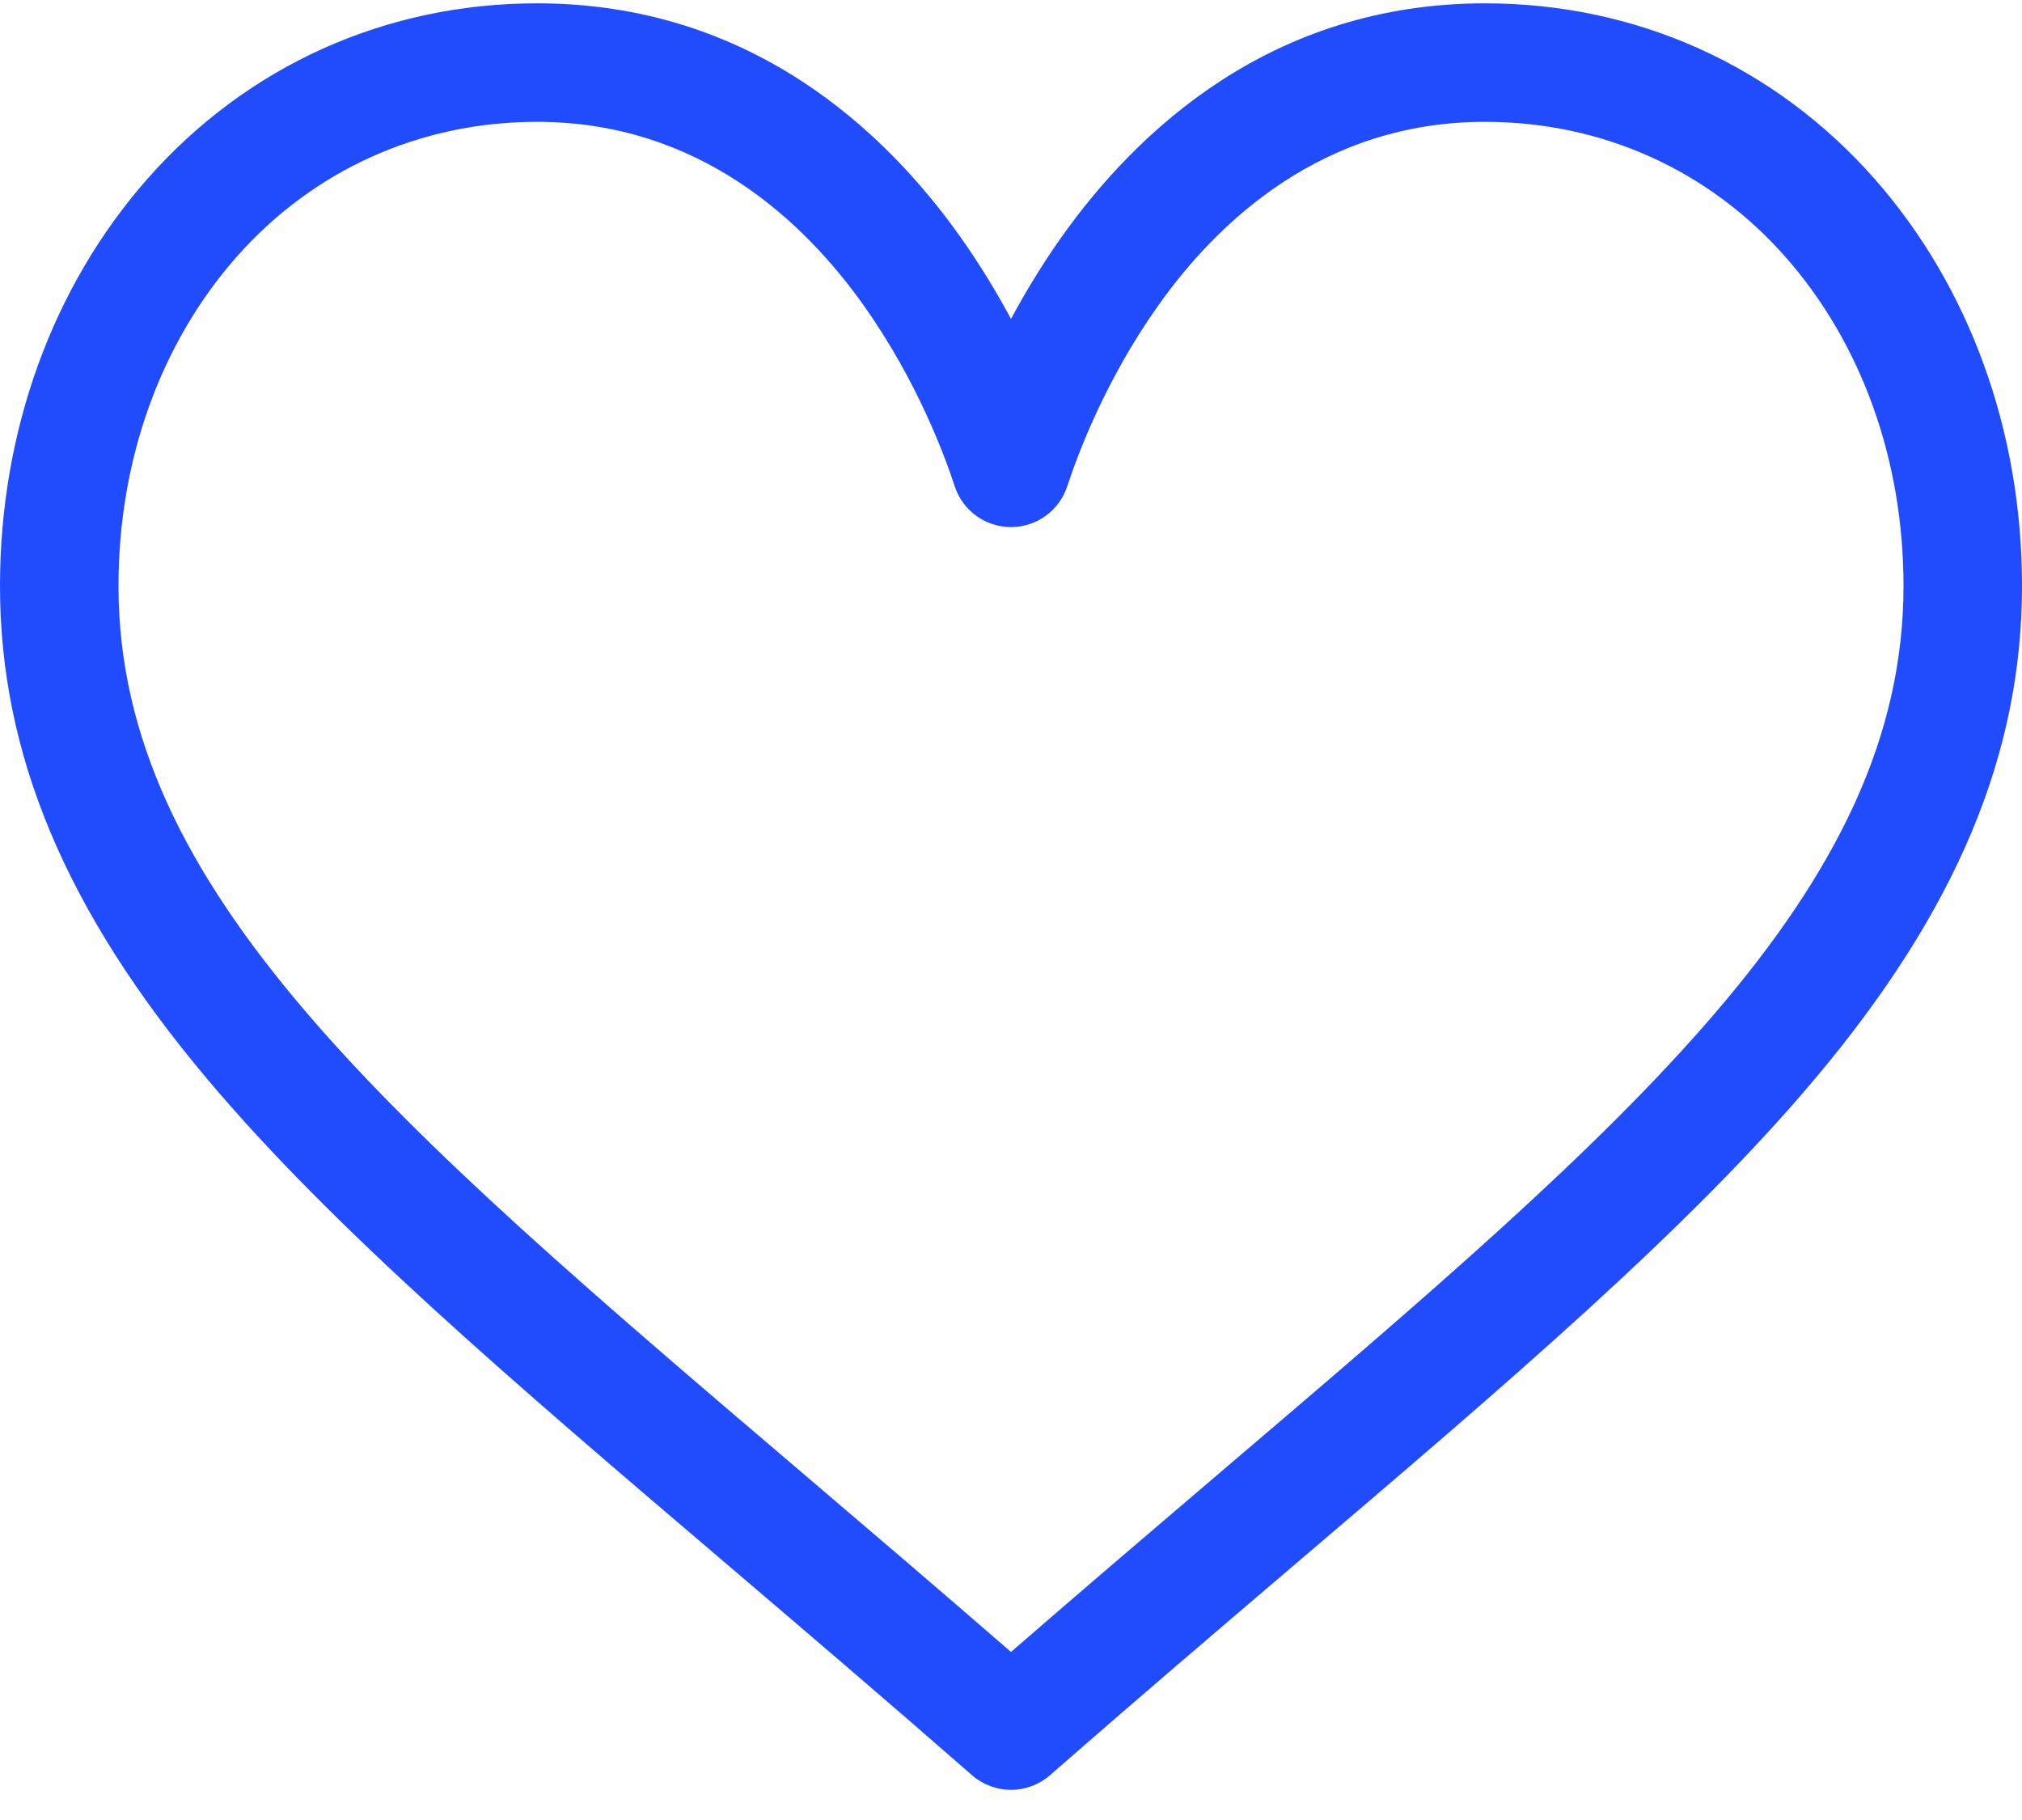 <?xml version="1.0" encoding="UTF-8"?>
<svg width="20px" height="18px" viewBox="0 0 20 18" version="1.1" xmlns="http://www.w3.org/2000/svg" xmlns:xlink="http://www.w3.org/1999/xlink">
    <!-- Generator: Sketch 63.1 (92452) - https://sketch.com -->
    <title>like</title>
    <desc>Created with Sketch.</desc>
    <g id="Page-1" stroke="none" stroke-width="1" fill="none" fill-rule="evenodd">
        <g id="like" fill="#214BFF" fill-rule="nonzero">
            <path d="M18.541,1.768 C17.554,0.649 16.186,0.033 14.688,0.033 C12.58,0.033 11.246,1.291 10.498,2.347 C10.304,2.621 10.139,2.896 10,3.154 C9.861,2.896 9.696,2.621 9.502,2.347 C8.754,1.291 7.42,0.033 5.312,0.033 C3.814,0.033 2.446,0.649 1.459,1.768 C0.518,2.836 0,4.266 0,5.795 C0,7.459 0.65,9.007 2.045,10.666 C3.291,12.149 5.085,13.677 7.162,15.447 C7.936,16.107 8.736,16.789 9.588,17.534 L9.614,17.557 C9.725,17.653 9.862,17.702 10,17.702 C10.138,17.702 10.275,17.653 10.386,17.557 L10.412,17.534 C11.264,16.789 12.064,16.107 12.838,15.447 C14.915,13.677 16.709,12.149 17.955,10.666 C19.35,9.007 20,7.459 20,5.795 C20,4.266 19.482,2.836 18.541,1.768 Z M12.078,14.555 C11.411,15.124 10.724,15.709 10,16.338 C9.276,15.709 8.589,15.124 7.922,14.555 C3.857,11.091 1.172,8.803 1.172,5.795 C1.172,4.552 1.586,3.397 2.338,2.543 C3.099,1.68 4.155,1.205 5.312,1.205 C6.919,1.205 7.958,2.194 8.546,3.025 C9.074,3.769 9.349,4.52 9.443,4.808 C9.521,5.049 9.746,5.213 10,5.213 C10.254,5.213 10.479,5.049 10.557,4.808 C10.651,4.52 10.926,3.769 11.454,3.025 C12.042,2.194 13.081,1.205 14.688,1.205 C15.845,1.205 16.901,1.68 17.662,2.543 C18.414,3.397 18.828,4.552 18.828,5.795 C18.828,8.803 16.143,11.091 12.078,14.555 Z" id="Shape"></path>
        </g>
    </g>
</svg>